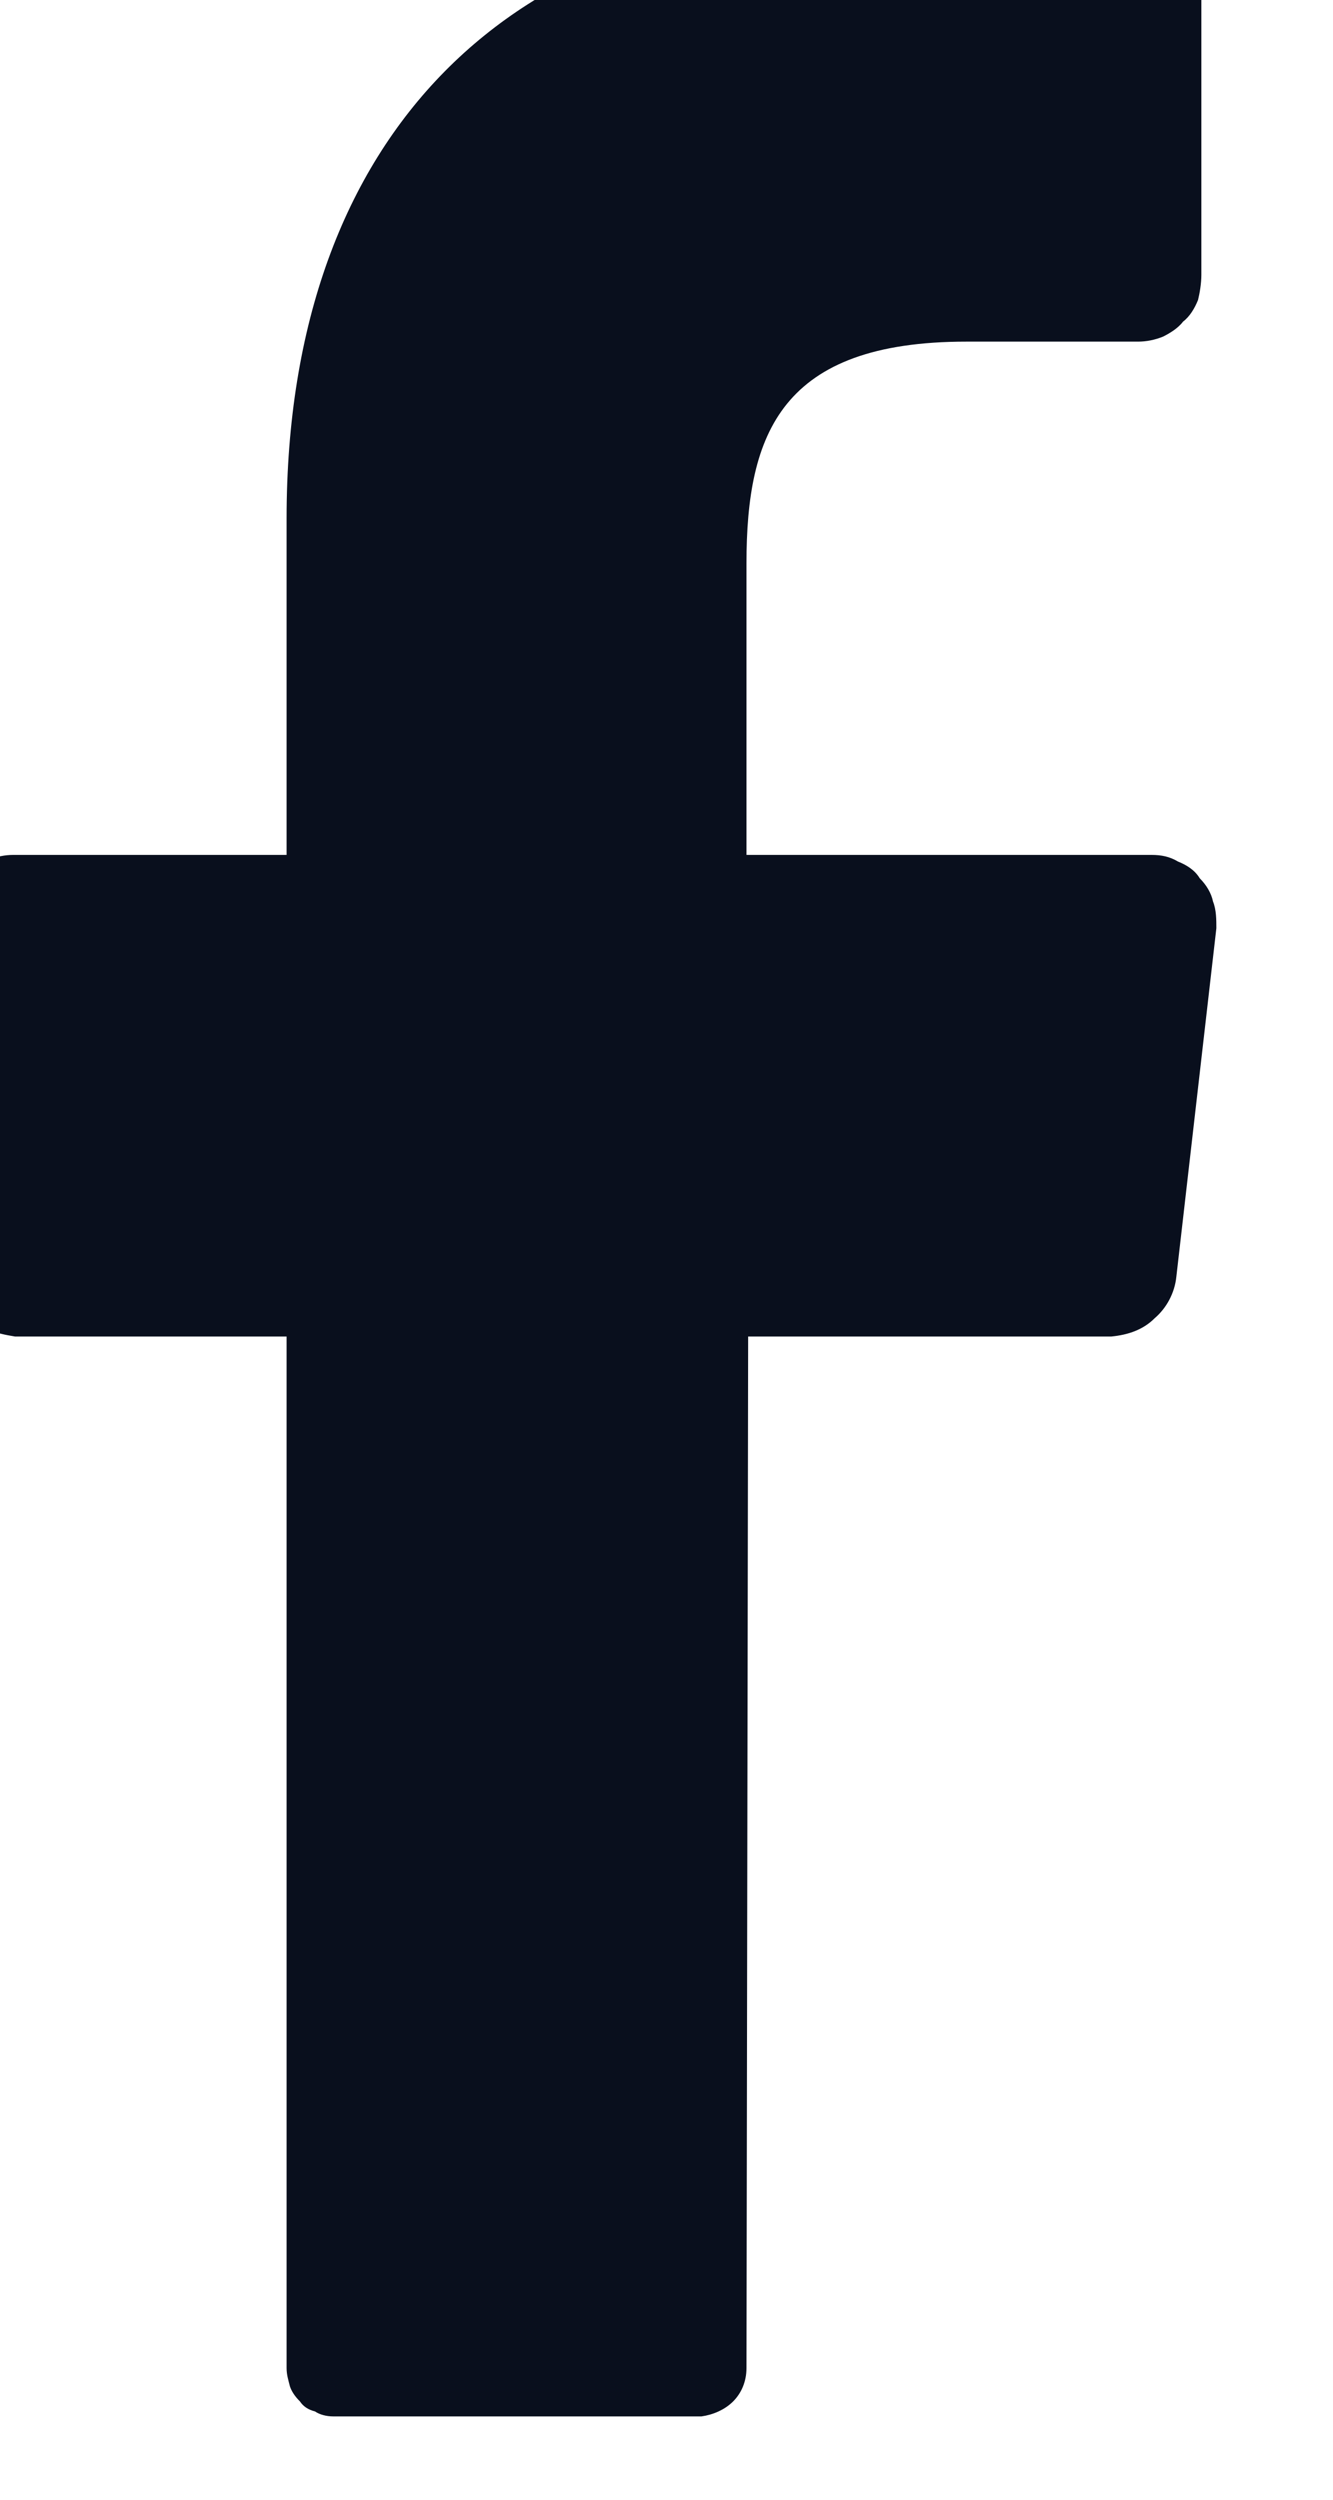 <svg width="8" height="15" viewBox="0 0 8 15" fill="none" xmlns="http://www.w3.org/2000/svg" xmlns:xlink="http://www.w3.org/1999/xlink">
	<desc>
			Created with Pixso.
	</desc>
	<defs/>
	<path id="Vector" d="M7.3 5.57L7.06 7.66C7.05 7.76 7 7.85 6.93 7.91C6.86 7.98 6.77 8.01 6.67 8.02L4.49 8.02L4.48 14.21C4.48 14.29 4.45 14.36 4.4 14.41C4.35 14.46 4.28 14.49 4.21 14.5L2 14.5C1.96 14.5 1.92 14.49 1.89 14.47C1.85 14.46 1.82 14.44 1.8 14.41C1.77 14.38 1.75 14.35 1.74 14.32C1.73 14.28 1.72 14.25 1.72 14.21L1.72 8.02L0.09 8.02C0.03 8.01 -0.02 8 -0.06 7.98C-0.11 7.96 -0.15 7.93 -0.19 7.9C-0.23 7.86 -0.25 7.82 -0.27 7.77C-0.29 7.72 -0.3 7.67 -0.3 7.62L-0.31 5.53C-0.31 5.48 -0.3 5.43 -0.28 5.38C-0.26 5.33 -0.23 5.29 -0.2 5.25C-0.16 5.21 -0.12 5.18 -0.07 5.16C-0.02 5.14 0.03 5.13 0.08 5.13L1.72 5.13L1.72 3.11C1.72 0.77 3.11 -0.5 5.15 -0.5L6.83 -0.5C6.88 -0.5 6.93 -0.49 6.98 -0.47C7.02 -0.45 7.07 -0.42 7.1 -0.39C7.14 -0.35 7.17 -0.31 7.19 -0.26C7.2 -0.21 7.21 -0.16 7.21 -0.11L7.21 1.65C7.21 1.7 7.2 1.76 7.19 1.8C7.17 1.85 7.14 1.9 7.1 1.93C7.07 1.97 7.02 2 6.98 2.02C6.93 2.04 6.88 2.05 6.83 2.05L5.8 2.05C4.69 2.05 4.48 2.6 4.48 3.38L4.48 5.13L6.91 5.13C6.97 5.13 7.02 5.14 7.07 5.17C7.12 5.19 7.17 5.22 7.2 5.27C7.24 5.31 7.27 5.36 7.28 5.41C7.3 5.46 7.3 5.52 7.3 5.57Z" fill="#090F1D" fill-opacity="1" fill-rule="nonzero"/>
</svg>
